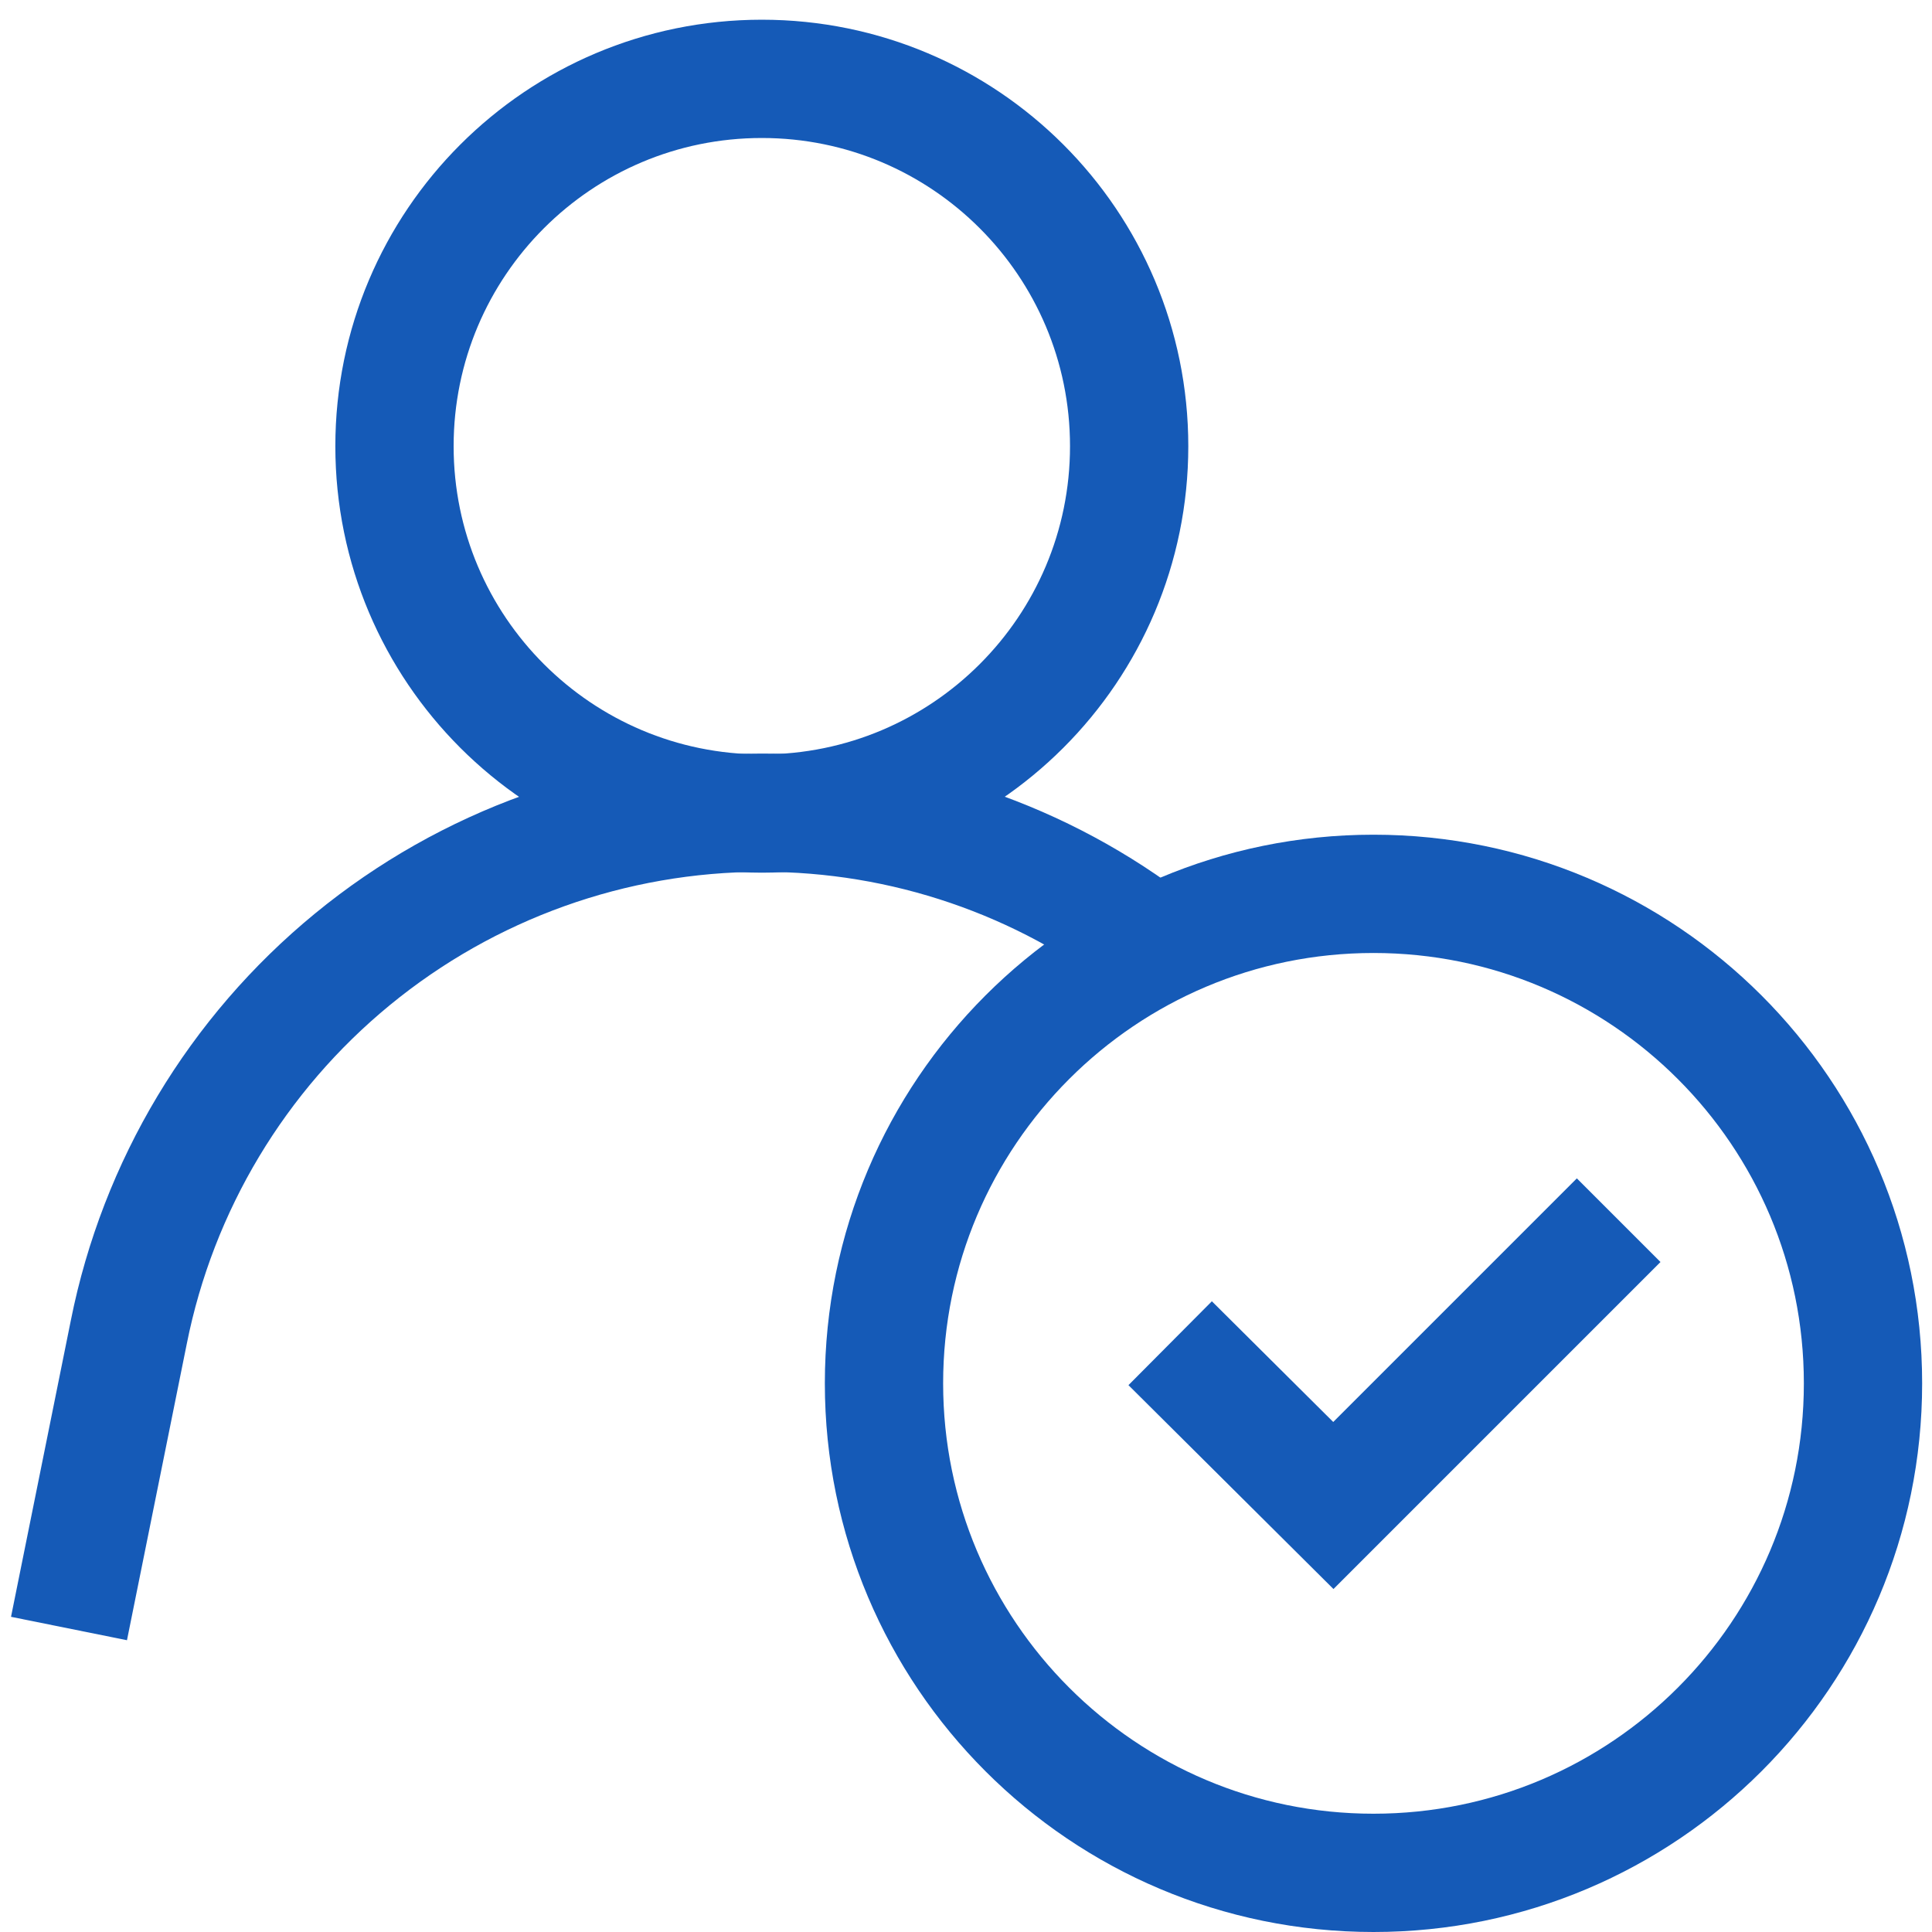<svg width="49" height="49" viewBox="0 0 49 49" fill="none" xmlns="http://www.w3.org/2000/svg">
<g id="Group 9">
<path id="Vector" d="M19.322 20.633C24.467 20.633 28.638 16.462 28.638 11.317C28.638 6.171 24.467 2 19.322 2C14.176 2 10.005 6.171 10.005 11.317C10.005 16.462 14.176 20.633 19.322 20.633Z" stroke="#155AB7" stroke-width="3" stroke-miterlimit="10"/>
<path id="Vector_2" d="M1.75 41.303L3.267 33.785C4.008 30.072 6.013 26.73 8.94 24.329C11.867 21.927 15.535 20.613 19.322 20.612C22.93 20.604 26.437 21.802 29.288 24.013" stroke="#155AB7" stroke-width="3" stroke-miterlimit="10"/>
<path id="Vector_3" d="M34.835 47.5C41.692 47.5 47.25 41.942 47.25 35.085C47.25 28.228 41.692 22.67 34.835 22.67C27.978 22.67 22.42 28.228 22.42 35.085C22.42 41.942 27.978 47.5 34.835 47.5Z" stroke="#155AB7" stroke-width="3" stroke-miterlimit="10"/>
<path id="Vector_4" d="M41.053 30.947L33.817 38.183L29.678 34.067" stroke="#155AB7" stroke-width="3" stroke-miterlimit="10"/>
</g>
</svg>
